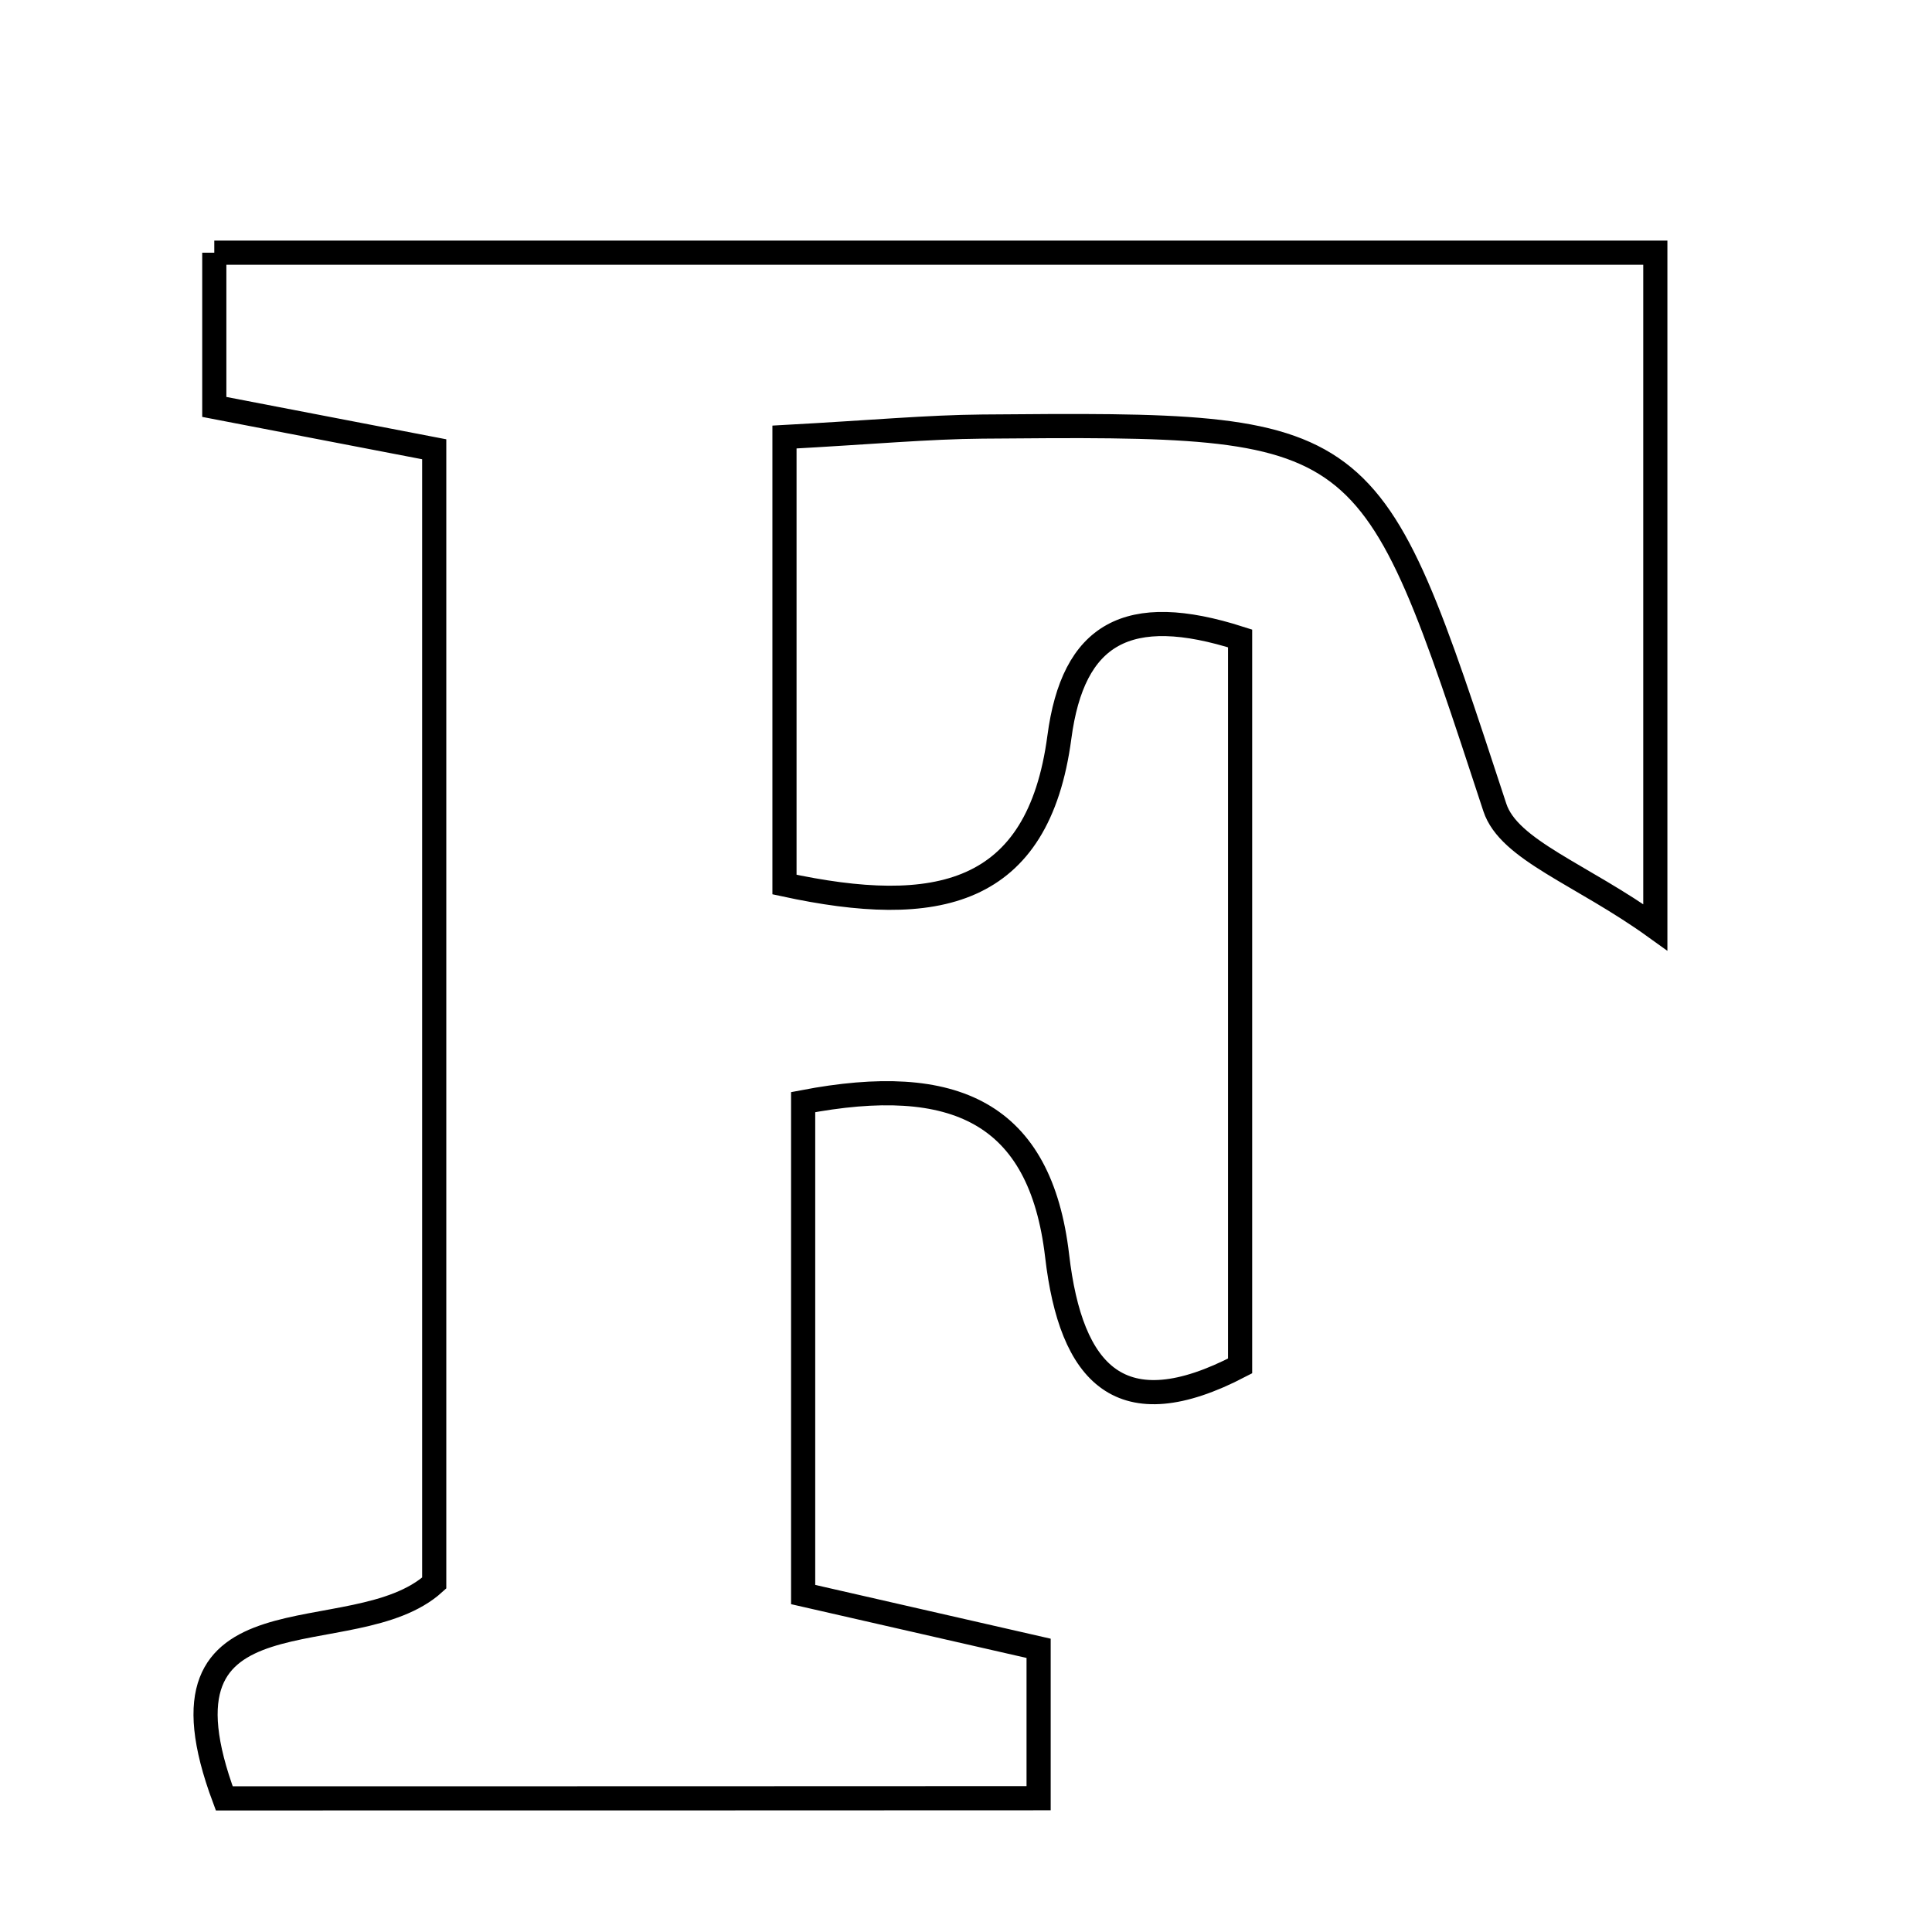 <svg xmlns="http://www.w3.org/2000/svg" viewBox="0.0 0.0 24.0 24.0" height="200px" width="200px"><path fill="none" stroke="black" stroke-width=".3" stroke-opacity="1.0"  filling="0" d="M2.662 3.139 C8.591 3.139 14.458 3.139 20.563 3.139 C20.563 5.701 20.563 8.277 20.563 11.519 C19.642 10.856 18.743 10.562 18.569 10.029 C17.008 5.274 17.046 5.258 12.204 5.299 C11.524 5.305 10.844 5.369 9.745 5.429 C9.745 6.428 9.745 7.37 9.745 8.311 C9.745 9.184 9.745 10.057 9.745 10.988 C11.631 11.396 12.897 11.138 13.16 9.157 C13.33 7.874 14.002 7.481 15.405 7.931 C15.405 10.851 15.405 13.849 15.405 16.968 C13.921 17.742 13.304 17.078 13.132 15.6 C12.924 13.82 11.86 13.331 9.977 13.691 C9.977 15.673 9.977 17.661 9.977 19.808 C10.962 20.033 11.876 20.241 12.902 20.476 C12.902 21.056 12.902 21.618 12.902 22.338 C9.543 22.34 6.15 22.34 2.786 22.34 C1.763 19.597 4.389 20.577 5.394 19.665 C5.394 15.082 5.394 10.412 5.394 5.581 C4.41 5.392 3.582 5.232 2.662 5.055 C2.662 4.379 2.662 3.833 2.662 3.139"></path></svg>